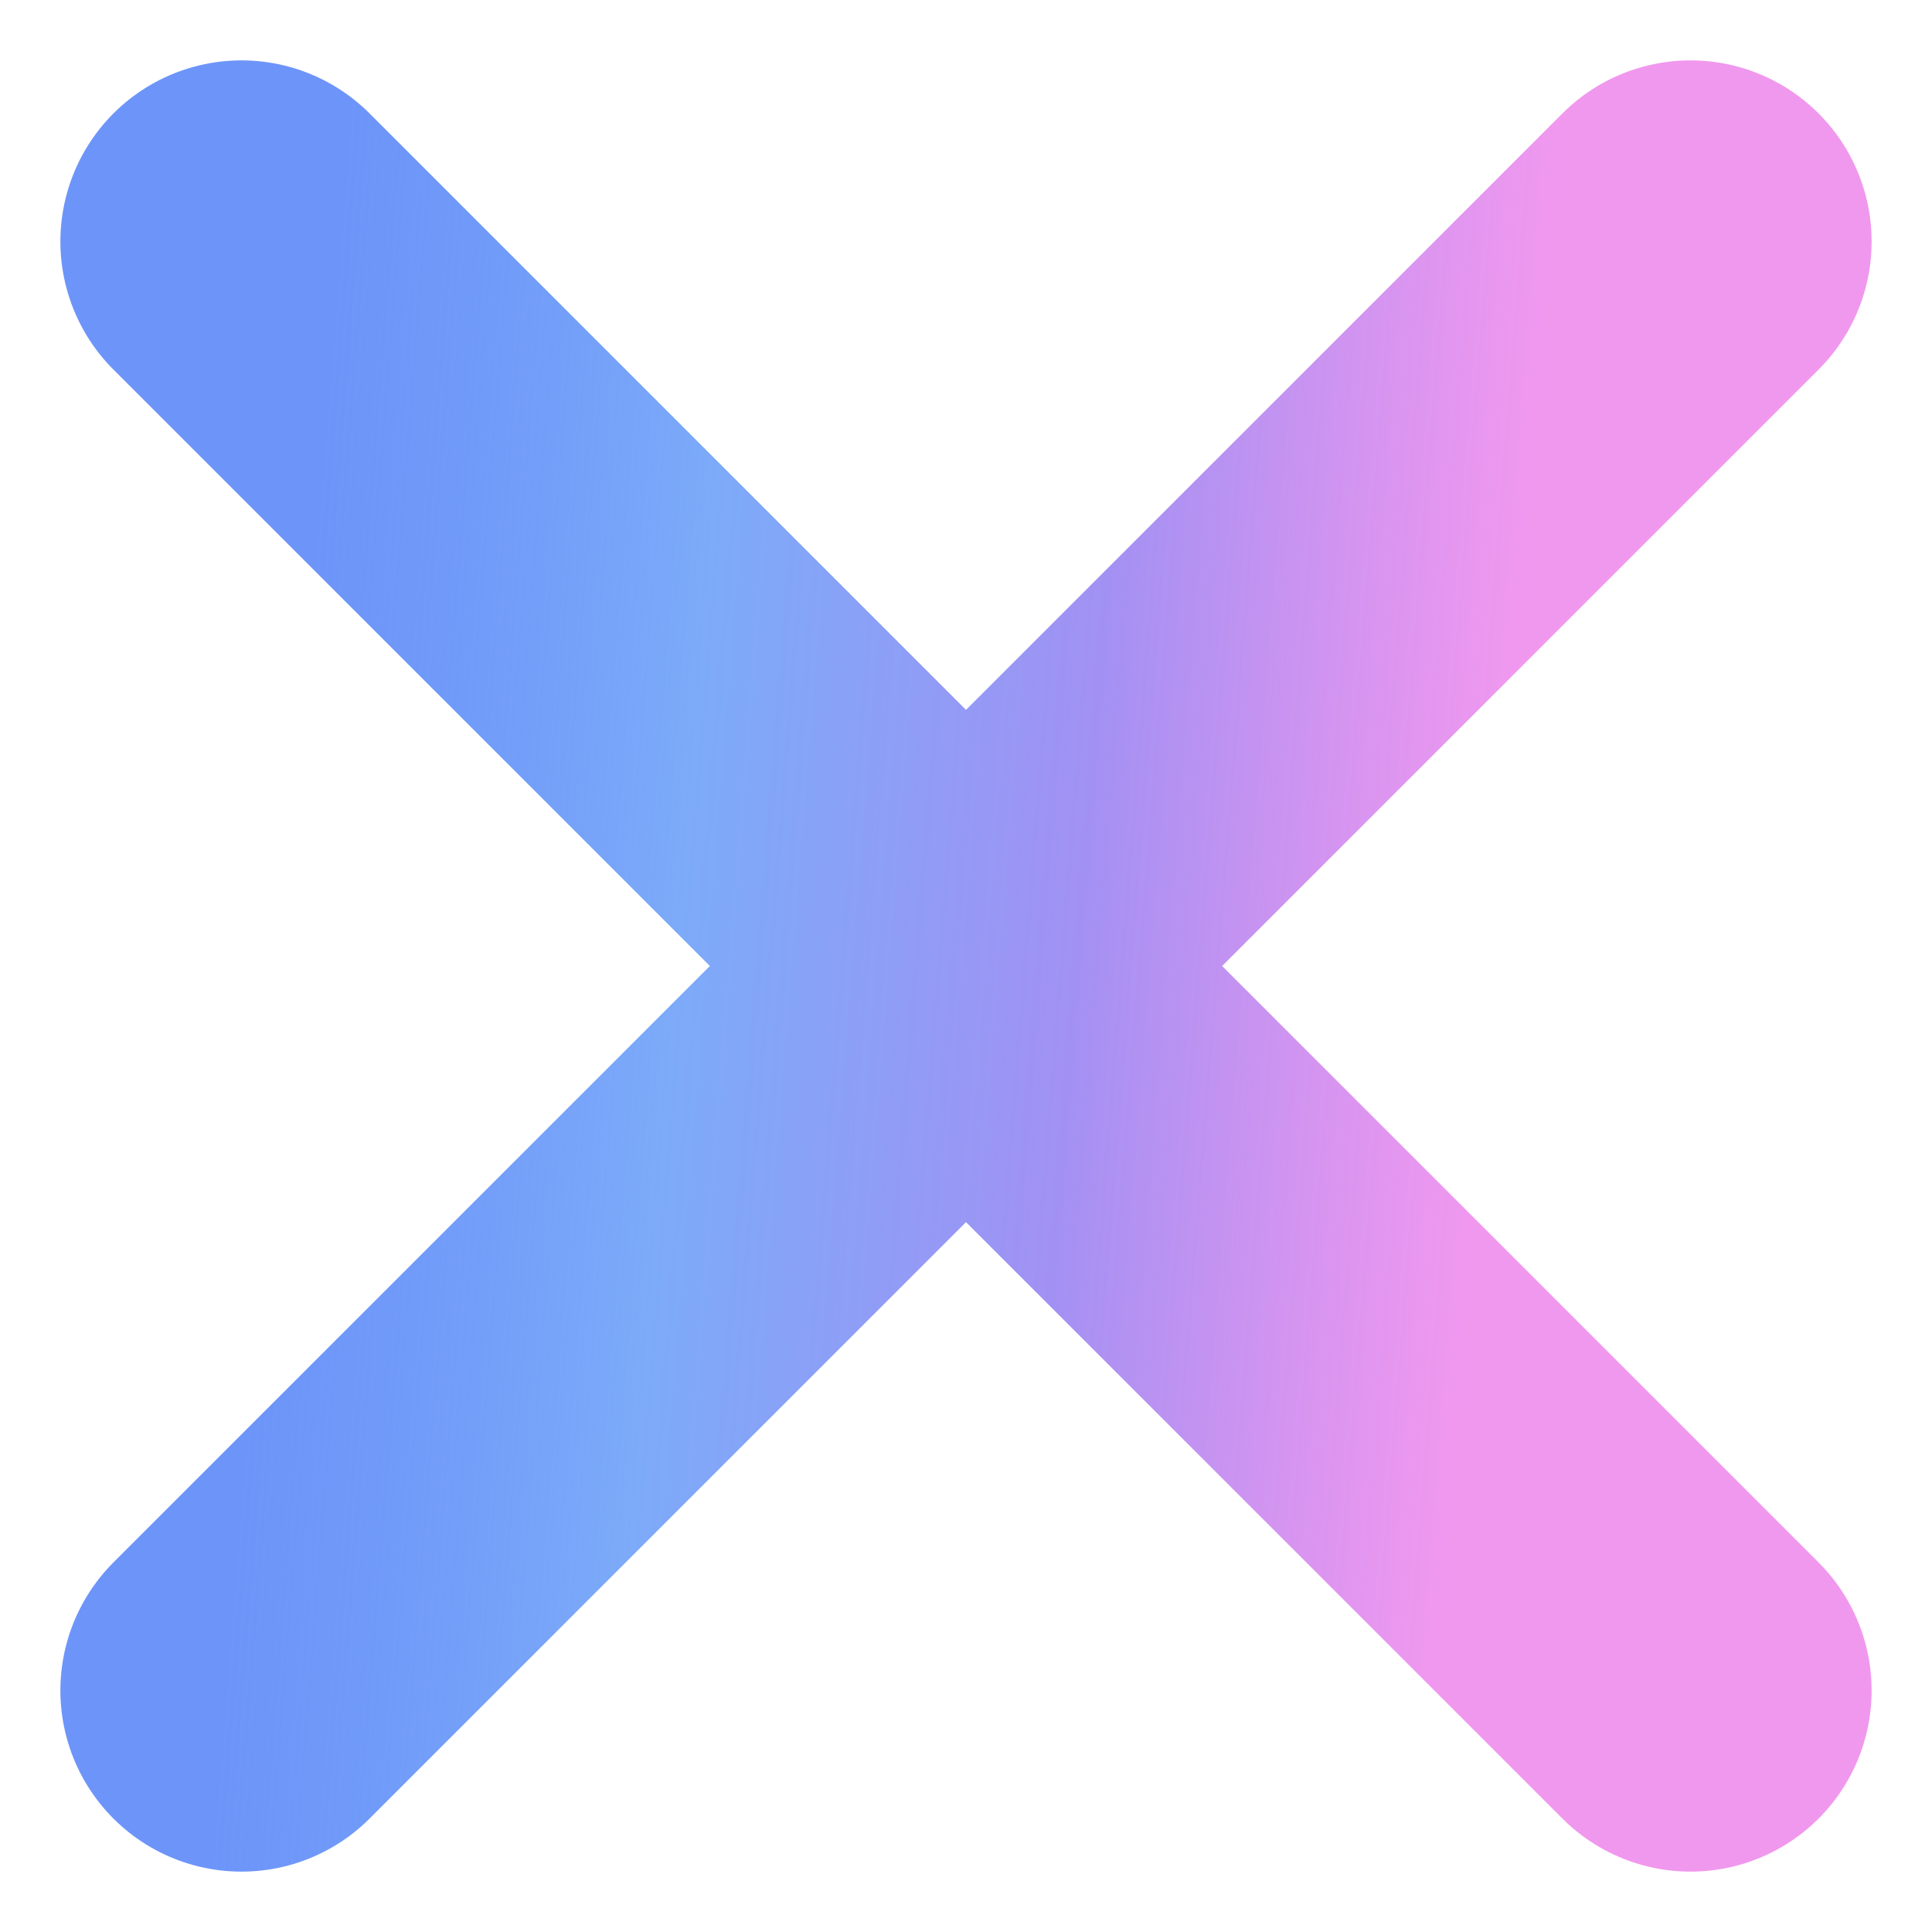<svg width="8" height="8" viewBox="0 0 8 8" fill="none" xmlns="http://www.w3.org/2000/svg">
<path d="M1 1L7 7M7 1L1 7L7 1Z" stroke="url(#paint0_linear)" stroke-width="1.5" stroke-linecap="round" stroke-linejoin="round"/>
<defs>
<linearGradient id="paint0_linear" x1="1.33" y1="2" x2="6.313" y2="2.395" gradientUnits="userSpaceOnUse">
<stop stop-color="#2C65F6" stop-opacity="0.69"/>
<stop offset="0.323" stop-color="#699EF8" stop-opacity="0.87"/>
<stop offset="0.656" stop-color="#A291F3"/>
<stop offset="1" stop-color="#ED80EB" stop-opacity="0.81"/>
</linearGradient>
</defs>
</svg>
